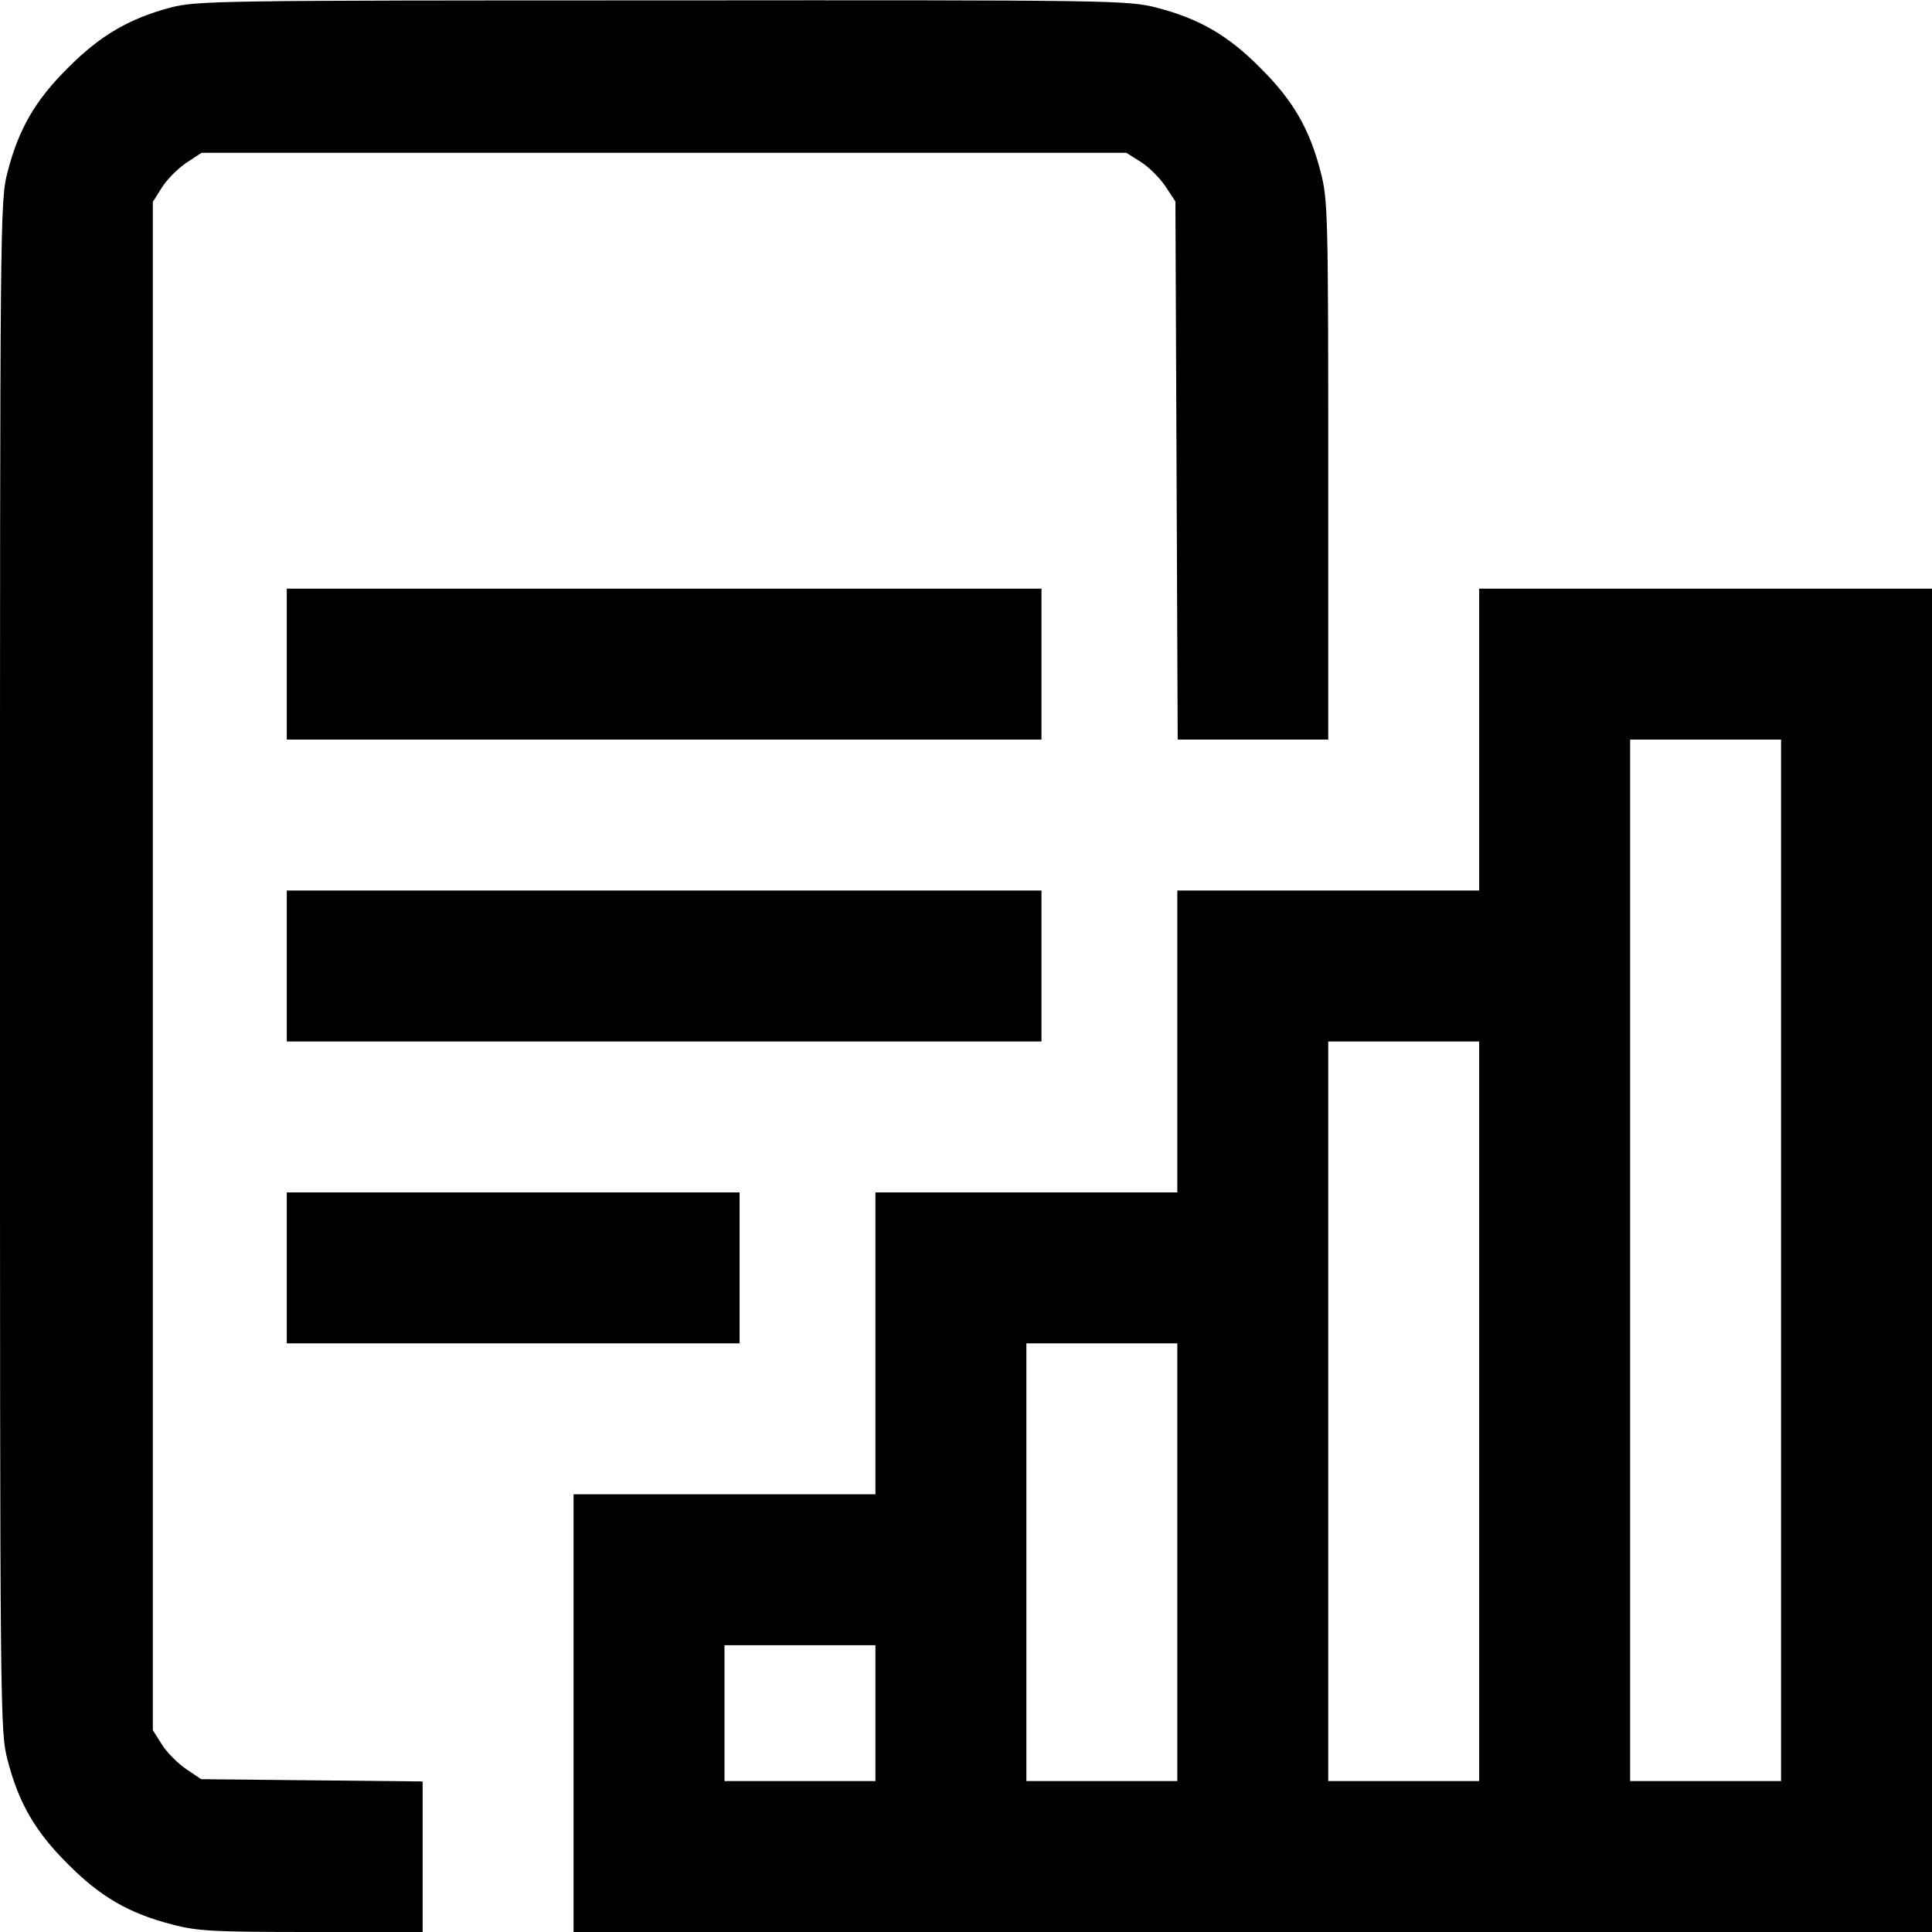 <?xml version="1.0" standalone="no"?>
<!DOCTYPE svg PUBLIC "-//W3C//DTD SVG 20010904//EN"
 "http://www.w3.org/TR/2001/REC-SVG-20010904/DTD/svg10.dtd">
<svg version="1.0" xmlns="http://www.w3.org/2000/svg"
 width="512pt" height="512pt" viewBox="0 0 512 512"
 preserveAspectRatio="xMidYMid meet">

<g transform="translate(0,512) scale(0.1,-0.1)"
fill="#000000" stroke="none">
<path d="M452 5100 c-109 -29 -187 -74 -272 -160 -87 -86 -131 -163 -160 -276
-20 -76 -20 -118 -20 -2104 0 -1986 0 -2028 20 -2104 29 -113 73 -190 160
-276 86 -87 163 -131 276 -160 68 -18 111 -20 371 -20 l293 0 0 199 0 200
-293 3 -294 3 -40 27 c-22 15 -51 44 -64 65 l-24 38 0 2025 0 2025 24 38 c13
21 42 50 64 65 l41 27 1225 0 1226 0 38 -24 c21 -13 50 -42 65 -64 l27 -41 3
-713 3 -713 199 0 200 0 0 713 c0 678 -1 718 -20 791 -29 113 -73 190 -160
276 -86 87 -163 131 -276 160 -75 19 -114 20 -1308 19 -1179 0 -1234 -1 -1304
-19z"/>
<path d="M760 3360 l0 -200 1000 0 1000 0 0 200 0 200 -1000 0 -1000 0 0 -200z"/>
<path d="M3920 3160 l0 -400 -400 0 -400 0 0 -400 0 -400 -400 0 -400 0 0
-400 0 -400 -400 0 -400 0 0 -580 0 -580 1800 0 1800 0 0 1780 0 1780 -600 0
-600 0 0 -400z m800 -1380 l0 -1380 -200 0 -200 0 0 1380 0 1380 200 0 200 0
0 -1380z m-800 -400 l0 -980 -200 0 -200 0 0 980 0 980 200 0 200 0 0 -980z
m-800 -400 l0 -580 -200 0 -200 0 0 580 0 580 200 0 200 0 0 -580z m-800 -400
l0 -180 -200 0 -200 0 0 180 0 180 200 0 200 0 0 -180z"/>
<path d="M760 2560 l0 -200 1000 0 1000 0 0 200 0 200 -1000 0 -1000 0 0 -200z"/>
<path d="M760 1760 l0 -200 600 0 600 0 0 200 0 200 -600 0 -600 0 0 -200z"/>
</g>
</svg>
